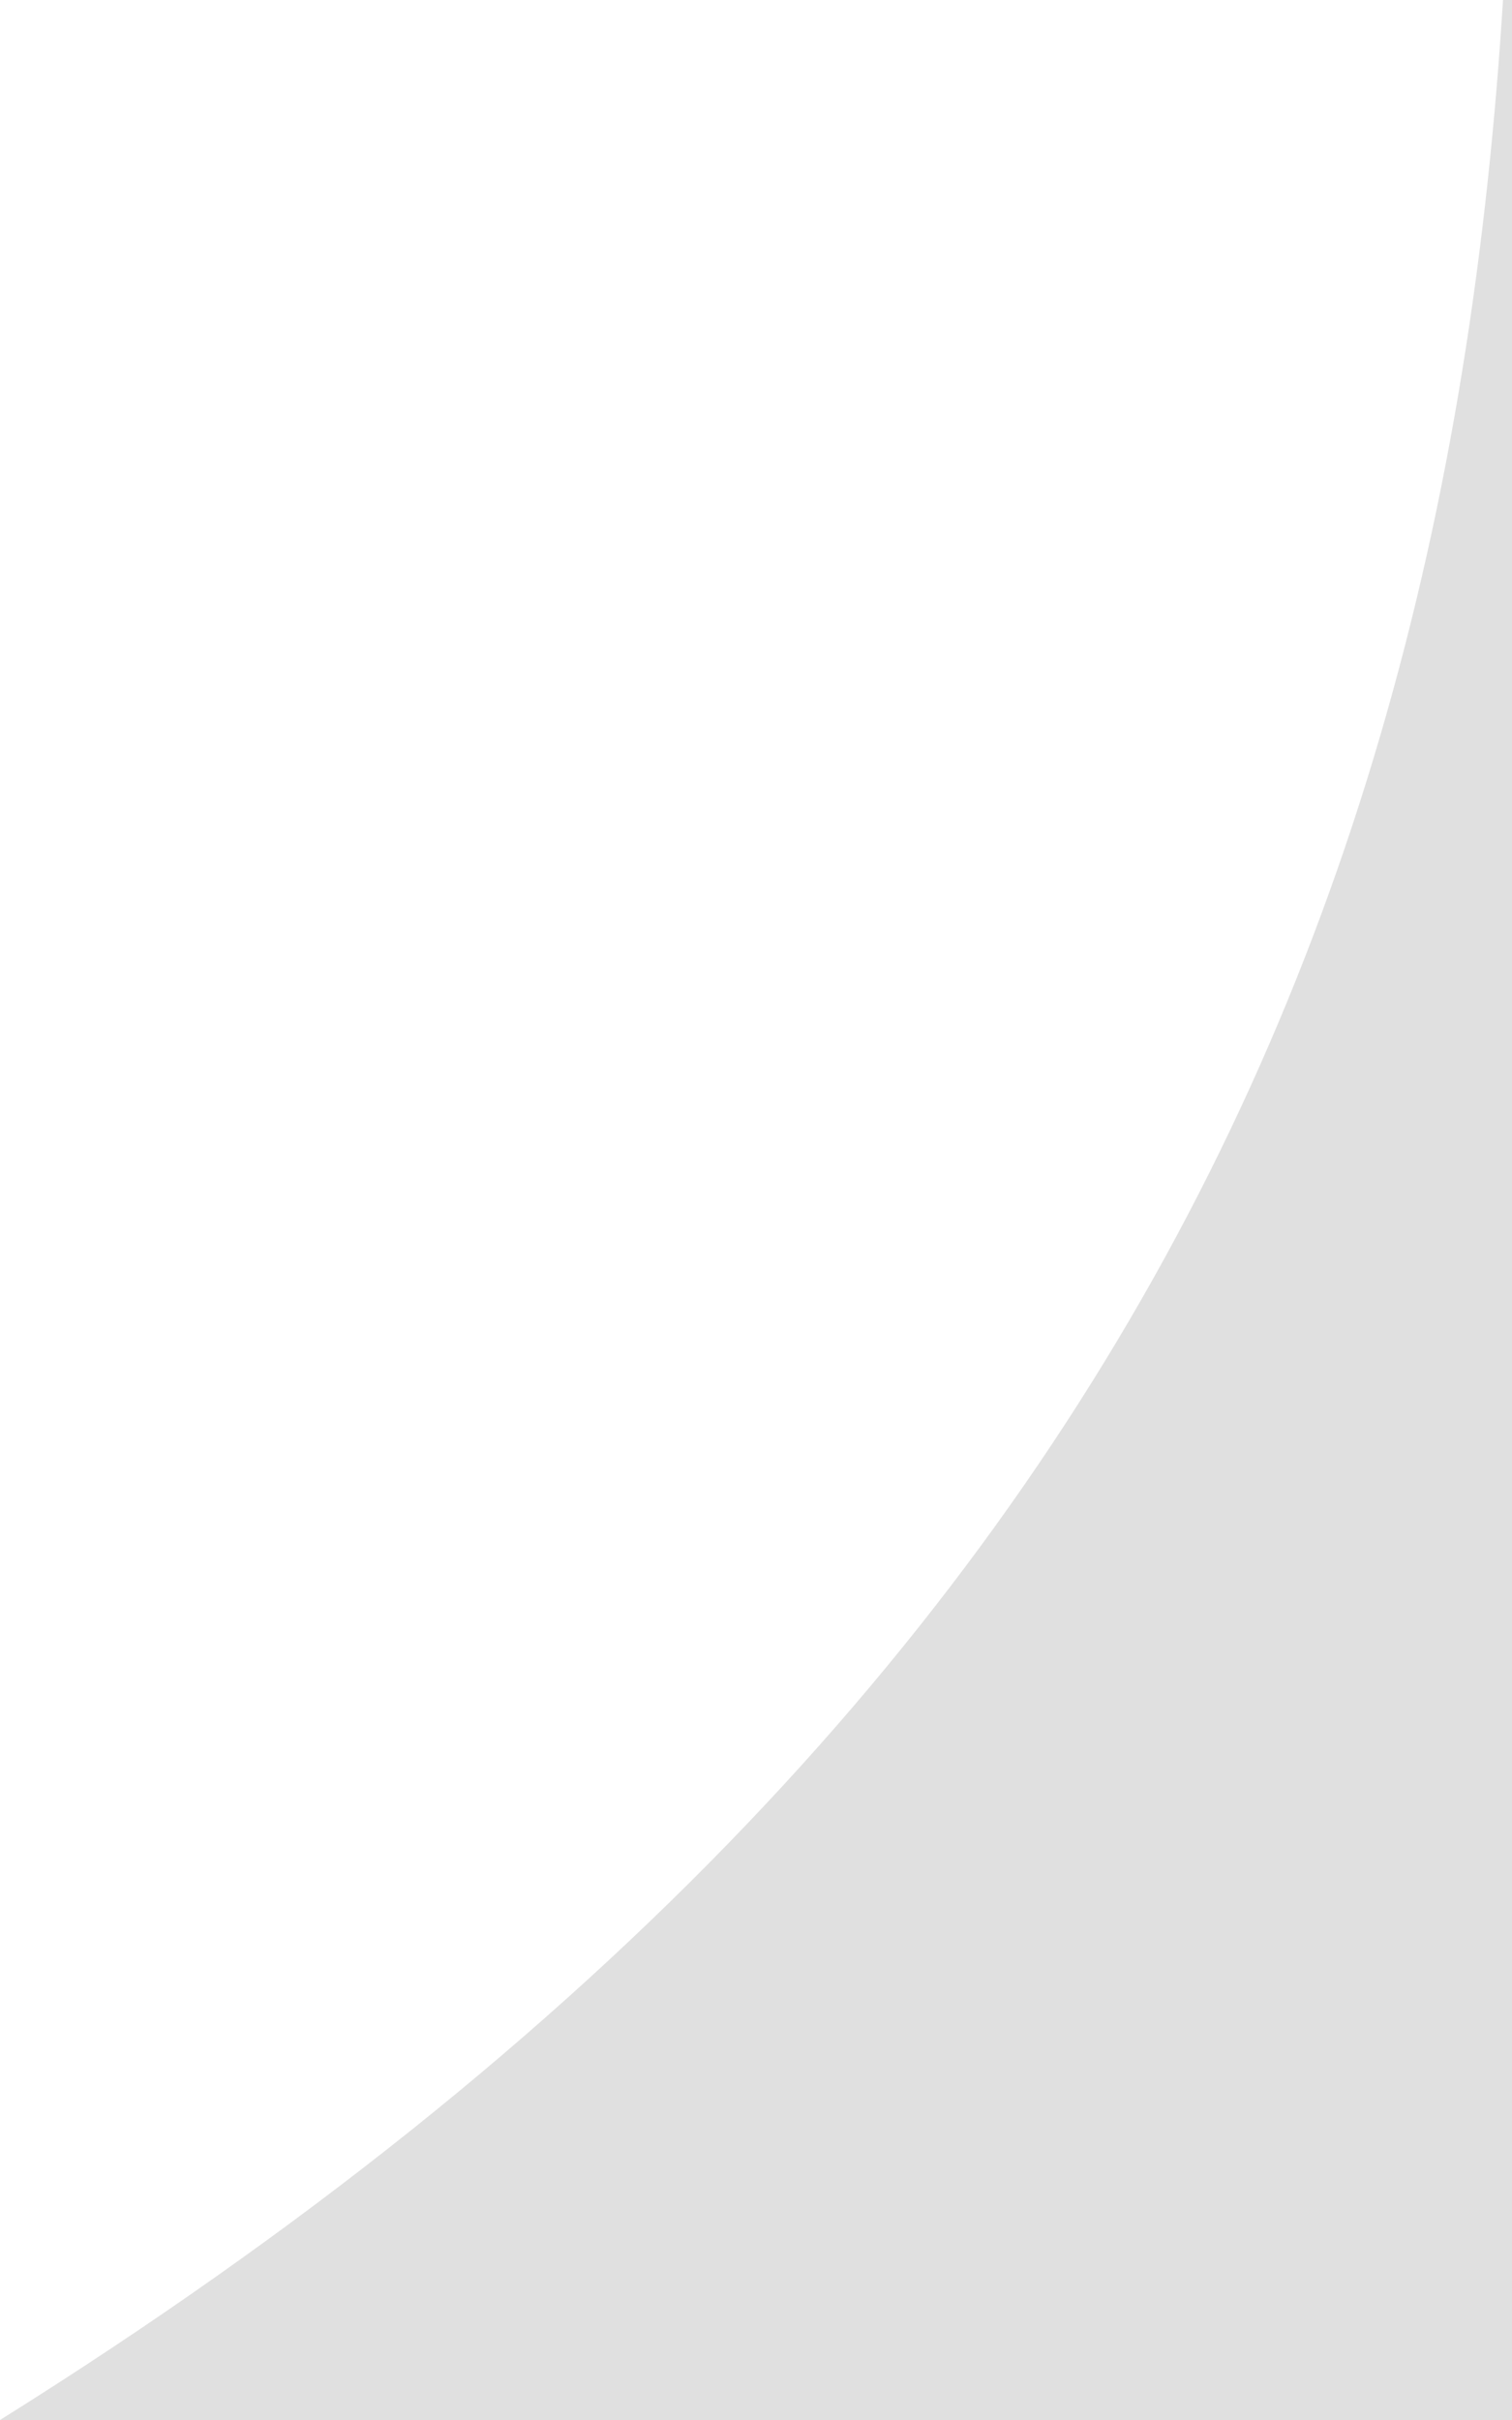 <svg width="5" height="8" viewBox="0 0 5 8" fill="none" xmlns="http://www.w3.org/2000/svg">
<rect width="1920" height="2793" transform="translate(-735 -1893)" fill="white"/>
<path d="M5 -45C5 -48.866 8.134 -52 12 -52H467C470.866 -52 474 -48.866 474 -45V1C474 4.866 470.866 8 467 8H12C8.134 8 5 4.866 5 1V-45Z" fill="#E0E0E0"/>
<path d="M0 8C4 5.5 5 2.5 5 -1H15V8H0Z" fill="#E0E0E0"/>
</svg>

